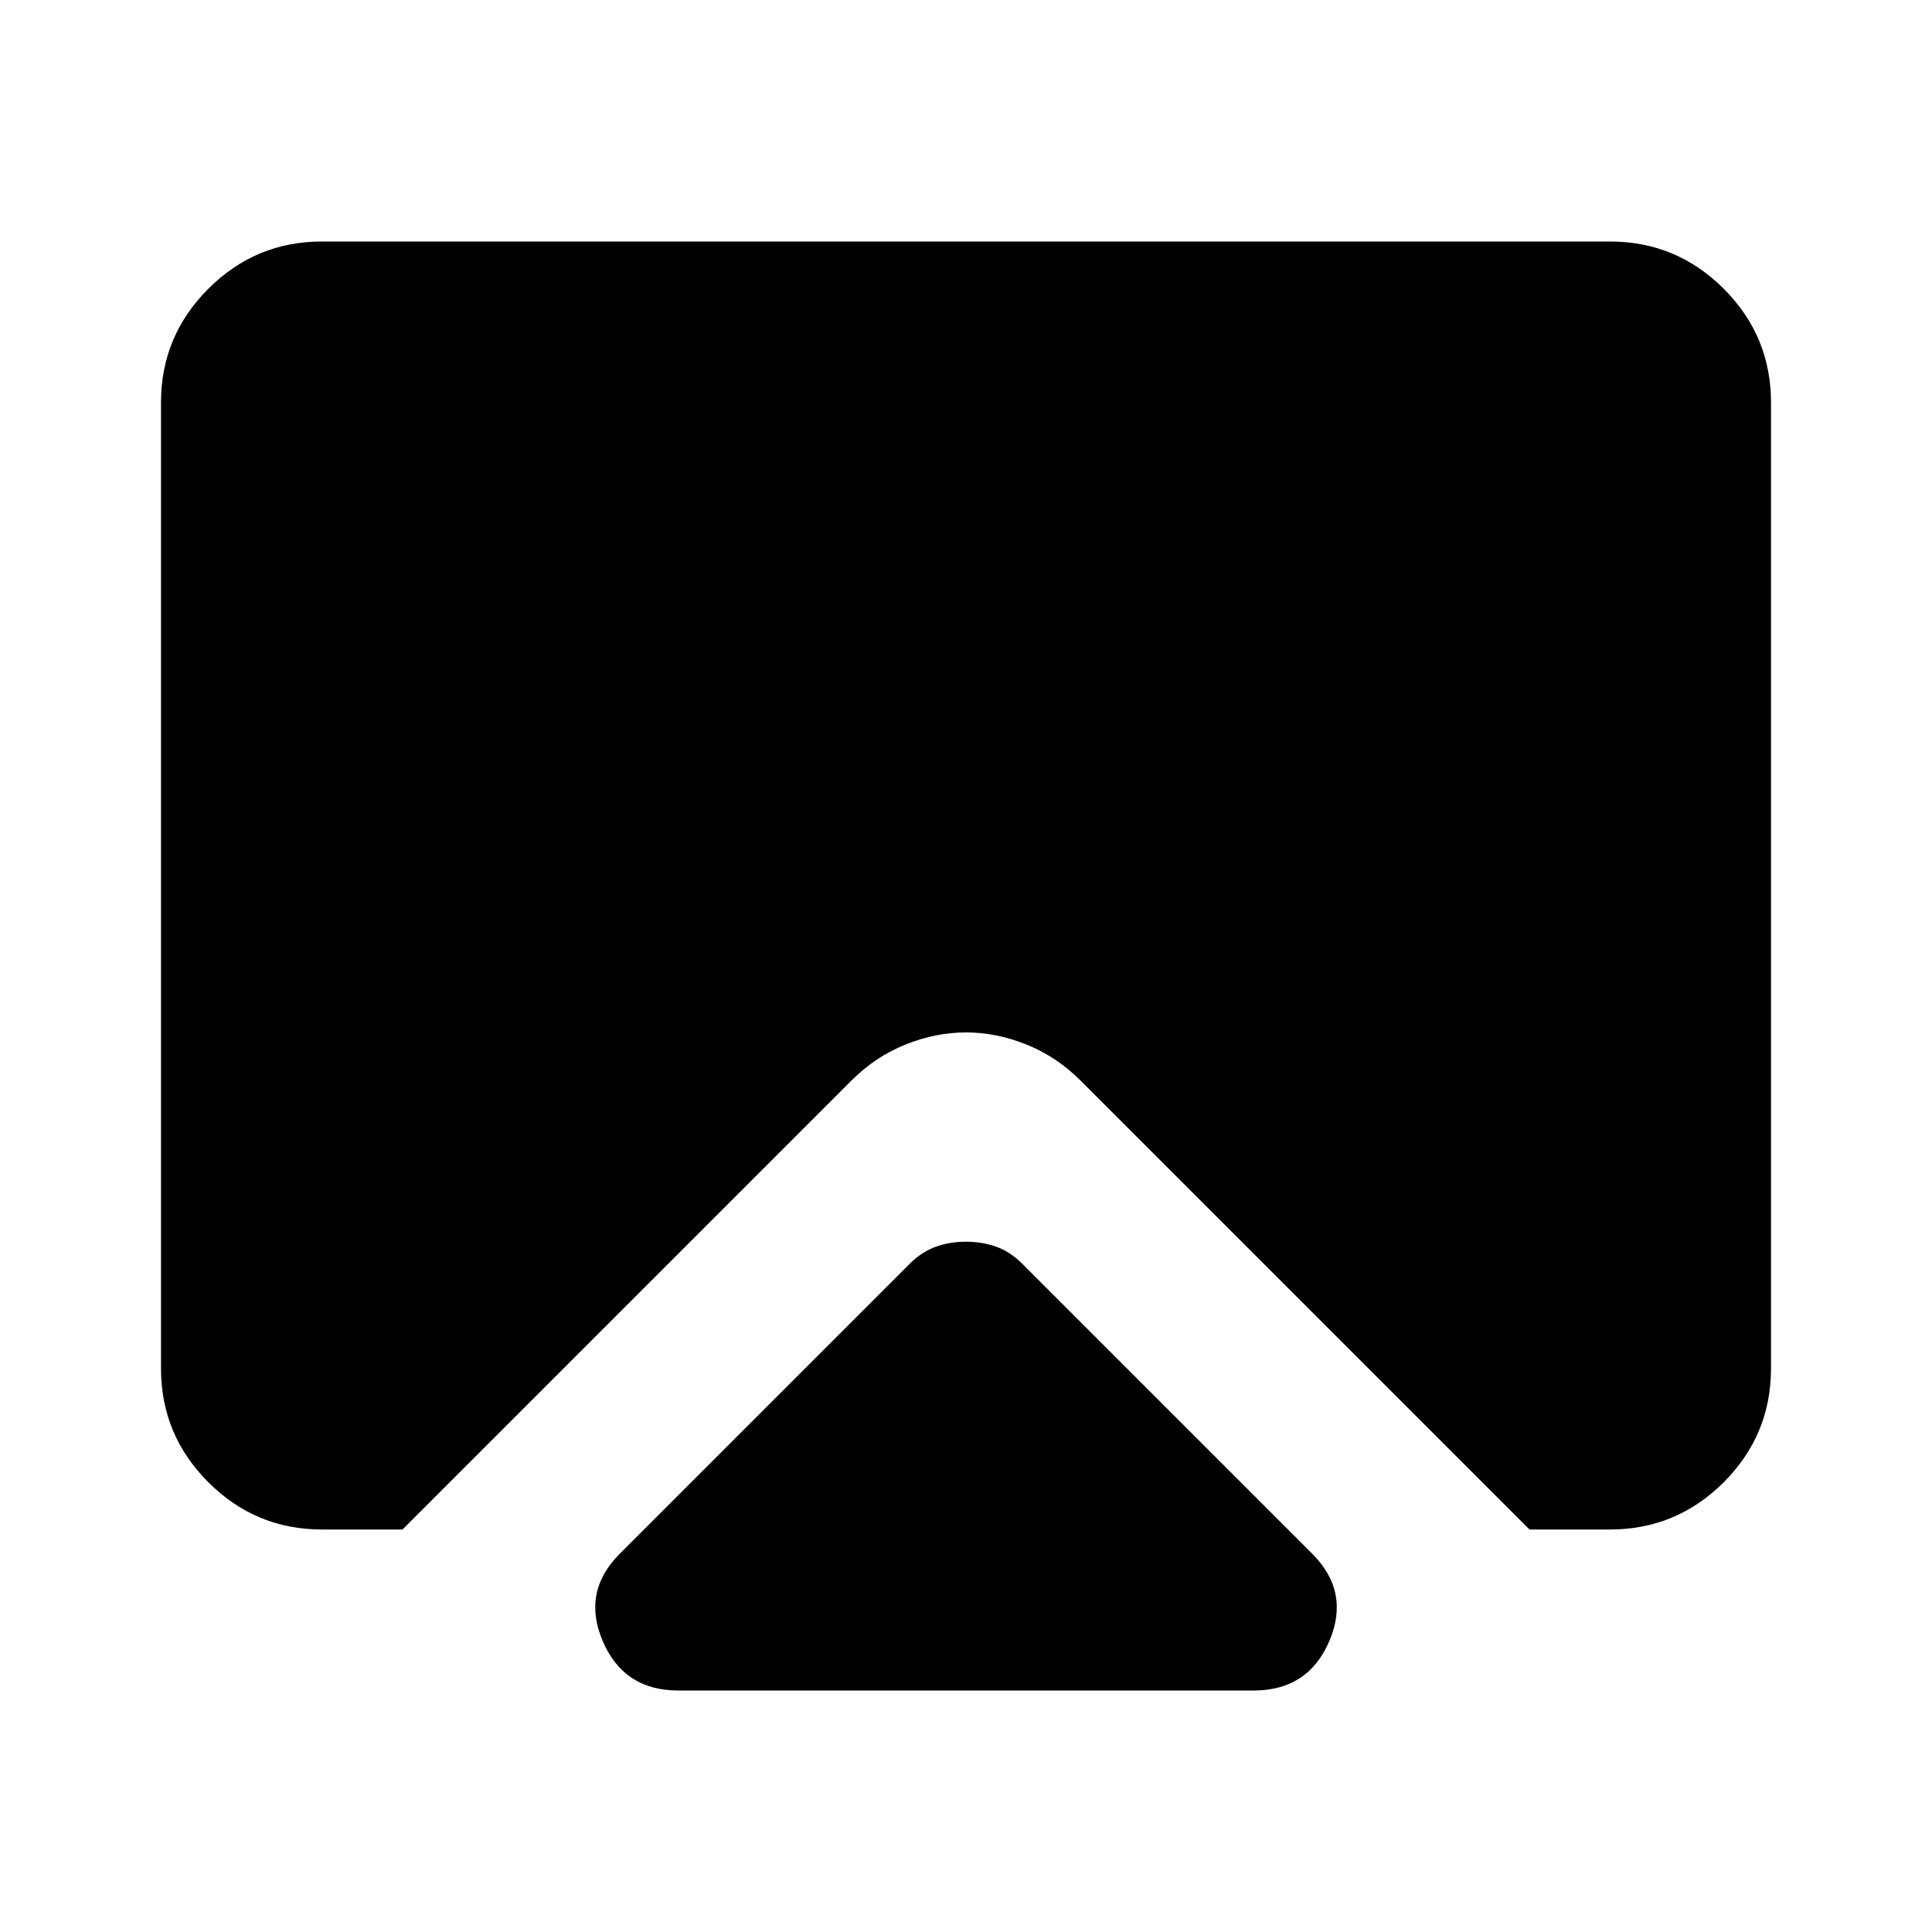 <svg xmlns="http://www.w3.org/2000/svg" height="24" width="24"><path d="M8.425 21q-.675 0-.937-.613-.263-.612.212-1.087l3.6-3.6q.15-.15.325-.213.175-.062.375-.062t.375.062q.175.063.325.213l3.6 3.6q.475.475.213 1.087-.263.613-.938.613ZM4 19q-.825 0-1.412-.587Q2 17.825 2 17V5q0-.825.588-1.413Q3.175 3 4 3h16q.825 0 1.413.587Q22 4.175 22 5v12q0 .825-.587 1.413Q20.825 19 20 19h-1l-5.575-5.575q-.3-.3-.675-.45-.375-.15-.75-.15t-.75.15q-.375.15-.675.45L5 19Z"/></svg>